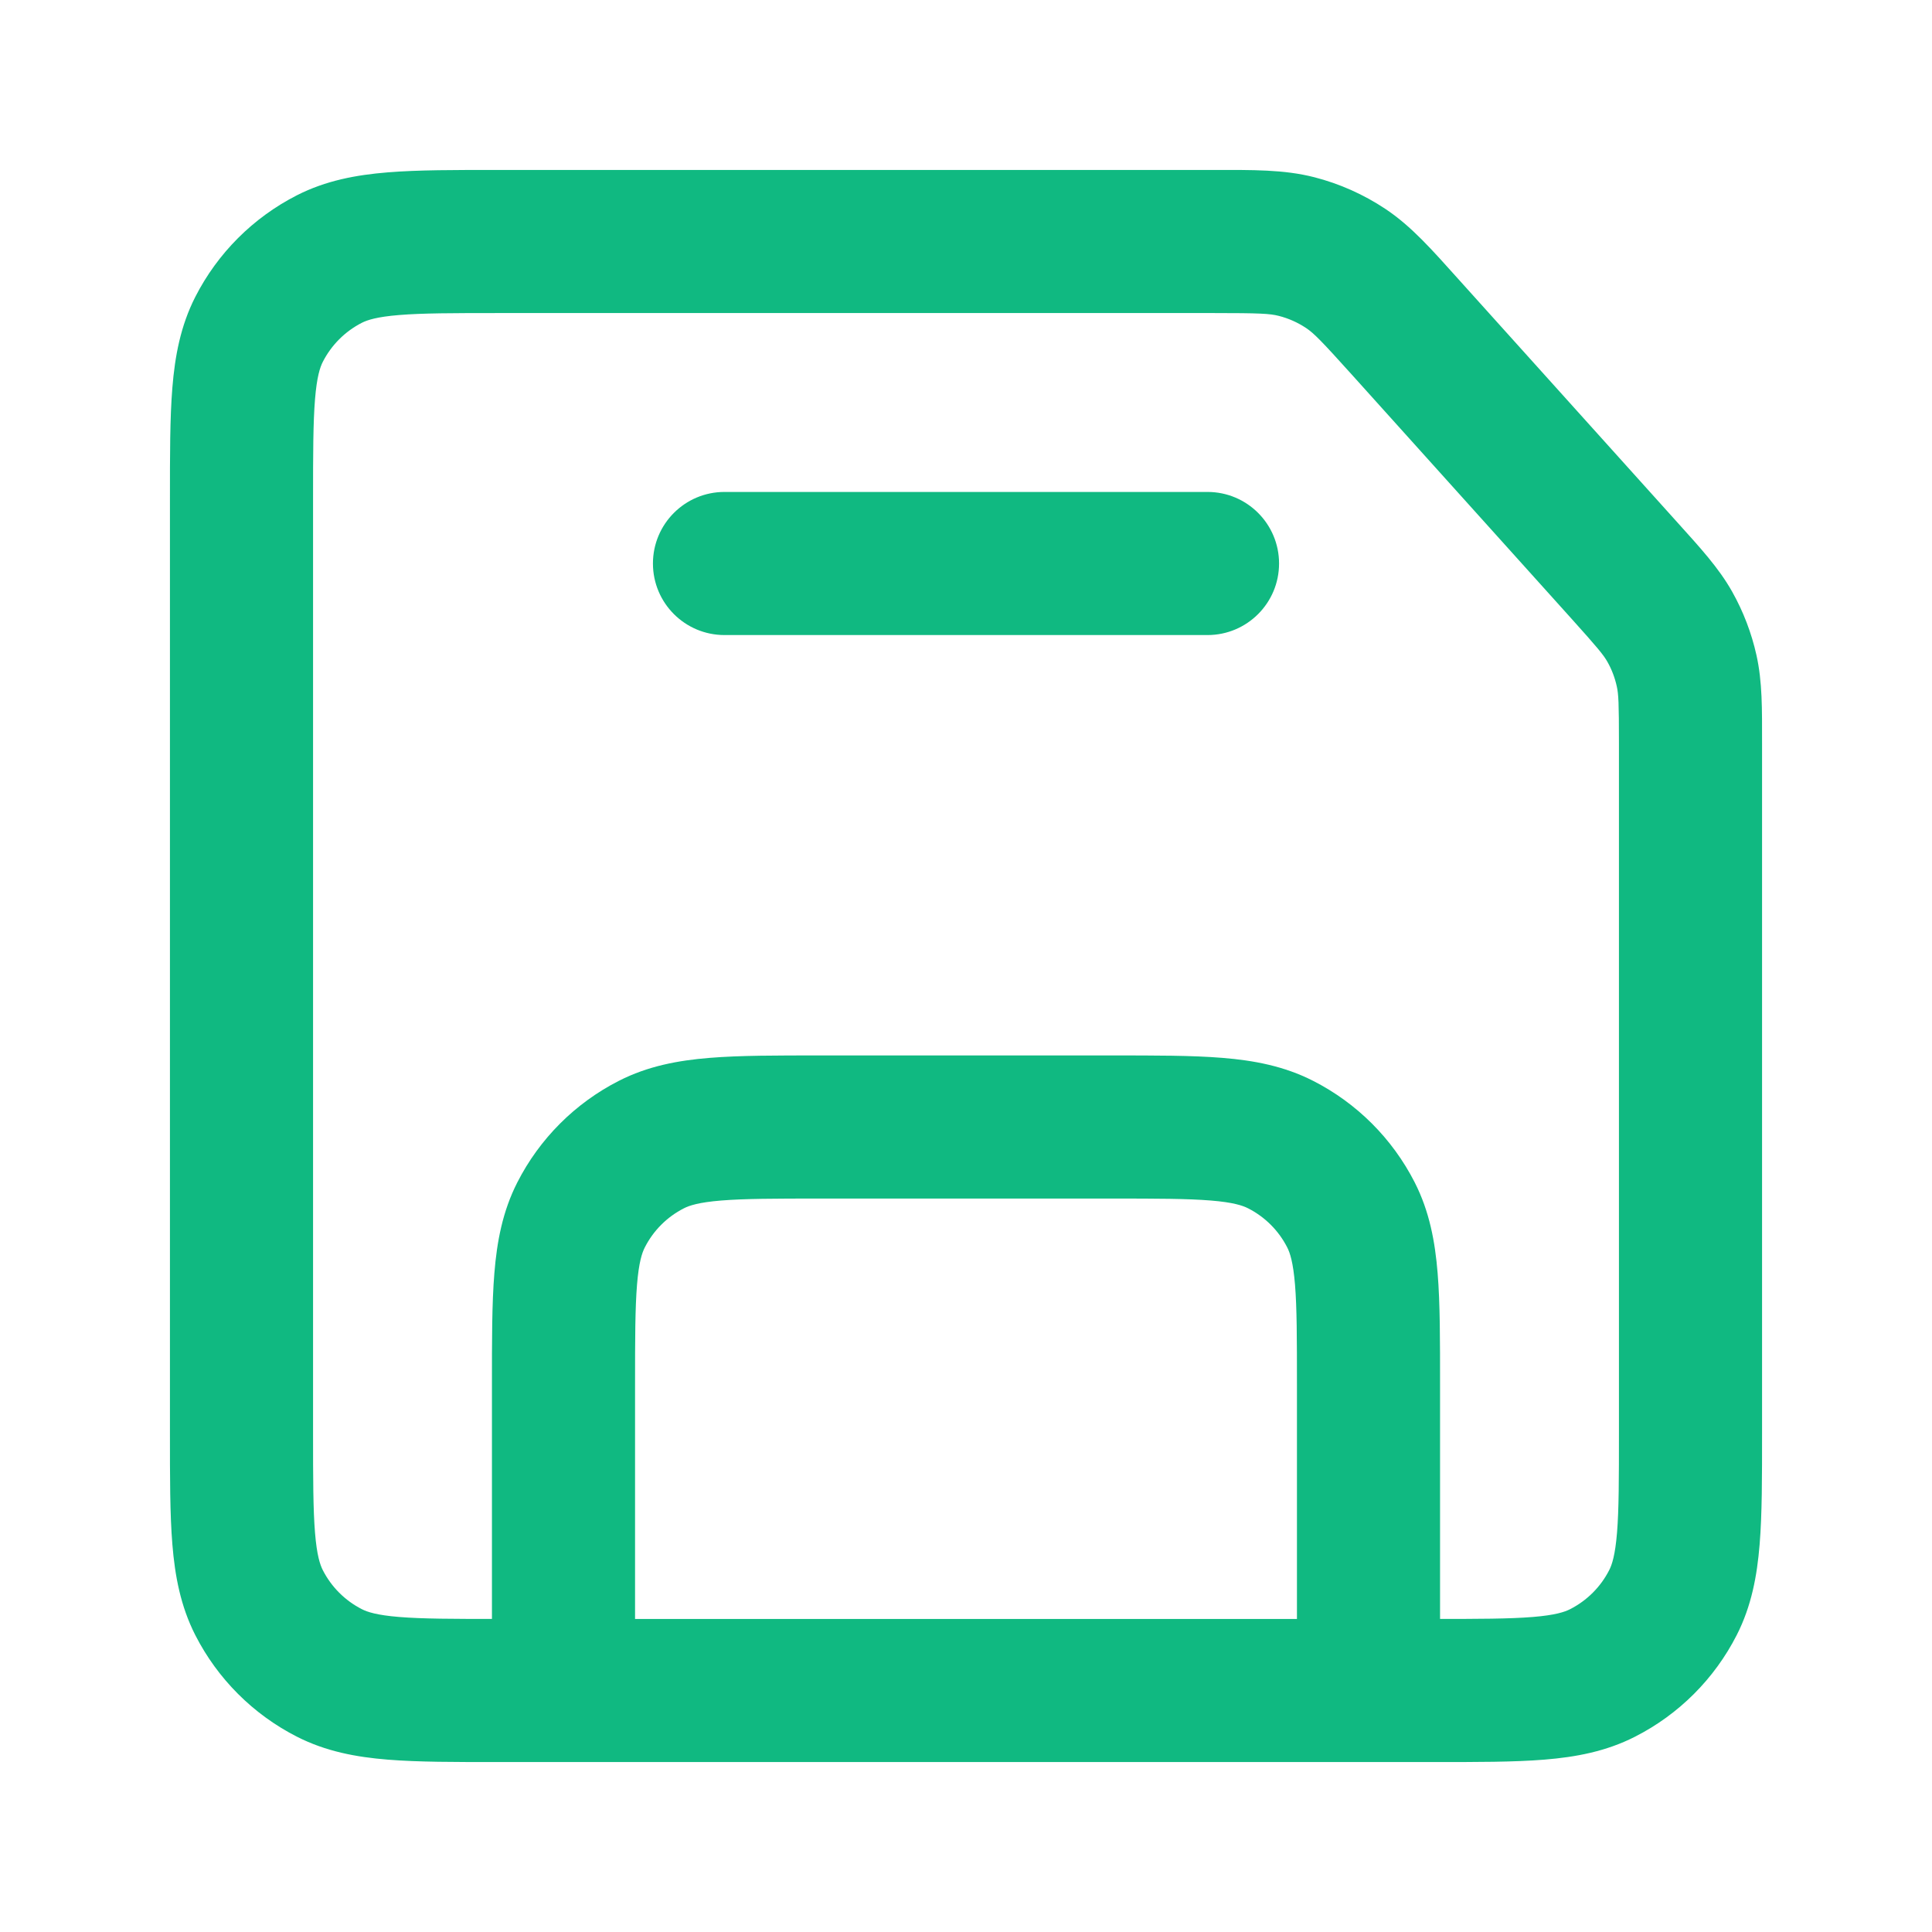 <svg width="54" height="54" viewBox="0 0 54 54" fill="none" xmlns="http://www.w3.org/2000/svg">
<path d="M45.402 15.946L43.916 17.284L45.402 15.946ZM39.271 9.133L37.784 10.471L39.271 9.133ZM7.24 44.793L5.458 45.701H5.458L7.24 44.793ZM9.207 46.76L10.114 44.977H10.114L9.207 46.76ZM9.207 7.24L10.114 9.022L9.207 7.24ZM7.24 9.207L9.022 10.115L7.24 9.207ZM37.612 7.502L38.719 5.837L38.719 5.837L37.612 7.502ZM36.24 6.891L36.737 4.954L36.24 6.891ZM47.141 18.745L45.189 19.182L47.141 18.745ZM46.671 17.518L44.929 18.5L46.671 17.518ZM46.76 44.793L44.978 43.885L46.76 44.793ZM44.792 46.76L43.885 44.977L44.792 46.76ZM38.25 47.25L38.25 49.25C38.78 49.25 39.289 49.039 39.664 48.664C40.039 48.289 40.25 47.781 40.25 47.25H38.25ZM15.75 47.25H13.75C13.75 48.355 14.645 49.25 15.75 49.25L15.75 47.25ZM16.241 33.957L18.023 34.865L16.241 33.957ZM18.206 31.991L19.114 33.773L18.206 31.991ZM37.76 33.957L35.978 34.865L37.76 33.957ZM35.792 31.991L36.7 30.209L35.792 31.991ZM33.75 17.75C34.855 17.75 35.75 16.855 35.75 15.75C35.75 14.645 34.855 13.75 33.75 13.75V17.75ZM20.25 13.75C19.145 13.75 18.25 14.645 18.25 15.75C18.25 16.855 19.145 17.75 20.25 17.75V13.75ZM49.25 40.05V20.763H45.25V40.05H49.25ZM46.889 14.608L40.757 7.796L37.784 10.471L43.916 17.284L46.889 14.608ZM33.919 4.75H13.95V8.75H33.919V4.75ZM4.75 13.95V40.05H8.75V13.95H4.75ZM13.95 49.25H40.05V45.25H13.95V49.25ZM4.75 40.05C4.75 41.277 4.748 42.318 4.818 43.169C4.889 44.042 5.046 44.891 5.458 45.701L9.022 43.885C8.945 43.733 8.856 43.469 8.805 42.843C8.752 42.193 8.75 41.343 8.75 40.05H4.75ZM13.95 45.25C12.657 45.25 11.807 45.248 11.157 45.195C10.53 45.144 10.267 45.055 10.114 44.977L8.299 48.541C9.109 48.954 9.957 49.111 10.832 49.182C11.682 49.252 12.723 49.25 13.95 49.25V45.25ZM5.458 45.701C6.081 46.923 7.075 47.918 8.299 48.541L10.114 44.977C9.645 44.738 9.262 44.356 9.022 43.885L5.458 45.701ZM13.95 4.75C12.723 4.75 11.682 4.748 10.832 4.818C9.957 4.889 9.109 5.046 8.299 5.458L10.114 9.022C10.267 8.945 10.53 8.856 11.157 8.805C11.807 8.752 12.657 8.75 13.95 8.75V4.75ZM8.75 13.95C8.75 12.657 8.752 11.807 8.805 11.157C8.856 10.531 8.945 10.267 9.022 10.115L5.458 8.299C5.046 9.109 4.889 9.958 4.818 10.832C4.748 11.682 4.75 12.723 4.75 13.95H8.75ZM8.299 5.458C7.075 6.082 6.081 7.077 5.458 8.299L9.022 10.115C9.262 9.644 9.645 9.262 10.114 9.022L8.299 5.458ZM40.757 7.796C40.035 6.993 39.452 6.324 38.719 5.837L36.505 9.168C36.719 9.31 36.926 9.518 37.784 10.471L40.757 7.796ZM33.919 8.75C35.202 8.75 35.494 8.765 35.742 8.829L36.737 4.954C35.885 4.735 34.997 4.75 33.919 4.75V8.75ZM38.719 5.837C38.112 5.434 37.442 5.135 36.737 4.954L35.742 8.829C36.014 8.898 36.272 9.013 36.505 9.168L38.719 5.837ZM49.25 20.763C49.25 19.828 49.261 19.059 49.093 18.309L45.189 19.182C45.239 19.401 45.25 19.655 45.25 20.763H49.25ZM43.916 17.284C44.658 18.109 44.818 18.304 44.929 18.5L48.414 16.537C48.037 15.867 47.514 15.303 46.889 14.608L43.916 17.284ZM49.093 18.309C48.955 17.691 48.727 17.093 48.414 16.537L44.929 18.5C45.048 18.711 45.136 18.941 45.189 19.182L49.093 18.309ZM45.25 40.05C45.25 41.343 45.249 42.193 45.196 42.843C45.144 43.47 45.056 43.733 44.978 43.885L48.542 45.701C48.955 44.891 49.111 44.042 49.182 43.168C49.252 42.318 49.25 41.277 49.25 40.05H45.25ZM40.05 49.25C41.278 49.25 42.318 49.252 43.169 49.182C44.043 49.111 44.89 48.954 45.7 48.541L43.885 44.977C43.732 45.055 43.469 45.144 42.843 45.195C42.193 45.248 41.343 45.25 40.05 45.25V49.25ZM44.978 43.885C44.739 44.355 44.356 44.737 43.885 44.977L45.7 48.541C46.923 47.919 47.918 46.925 48.542 45.701L44.978 43.885ZM36.25 38.7V47.25H40.25V38.7H36.25ZM38.25 45.25L15.75 45.25L15.75 49.25L38.25 49.25L38.25 45.25ZM17.75 47.25V38.7H13.75V47.25H17.75ZM22.95 33.5H31.05V29.5H22.95V33.5ZM17.75 38.7C17.75 37.407 17.752 36.557 17.805 35.907C17.856 35.281 17.945 35.017 18.023 34.865L14.459 33.049C14.046 33.859 13.889 34.708 13.818 35.582C13.748 36.432 13.75 37.473 13.75 38.7H17.75ZM22.95 29.5C21.723 29.5 20.683 29.498 19.832 29.568C18.957 29.639 18.109 29.796 17.299 30.209L19.114 33.773C19.267 33.695 19.53 33.606 20.157 33.555C20.808 33.502 21.657 33.5 22.95 33.5V29.5ZM18.023 34.865C18.262 34.394 18.645 34.012 19.114 33.773L17.299 30.209C16.075 30.832 15.081 31.827 14.459 33.049L18.023 34.865ZM40.25 38.7C40.25 37.473 40.252 36.432 40.182 35.582C40.111 34.708 39.955 33.86 39.542 33.049L35.978 34.865C36.056 35.017 36.144 35.28 36.196 35.907C36.249 36.557 36.25 37.407 36.25 38.7H40.25ZM31.05 33.5C32.344 33.5 33.193 33.502 33.843 33.555C34.469 33.606 34.732 33.695 34.885 33.773L36.7 30.209C35.89 29.796 35.042 29.639 34.169 29.568C33.318 29.498 32.278 29.5 31.05 29.5V33.5ZM39.542 33.049C38.918 31.825 37.923 30.831 36.7 30.209L34.885 33.773C35.356 34.013 35.739 34.395 35.978 34.865L39.542 33.049ZM33.75 13.75H20.25V17.75H33.75V13.75Z" fill="#10B981"/>
</svg>
